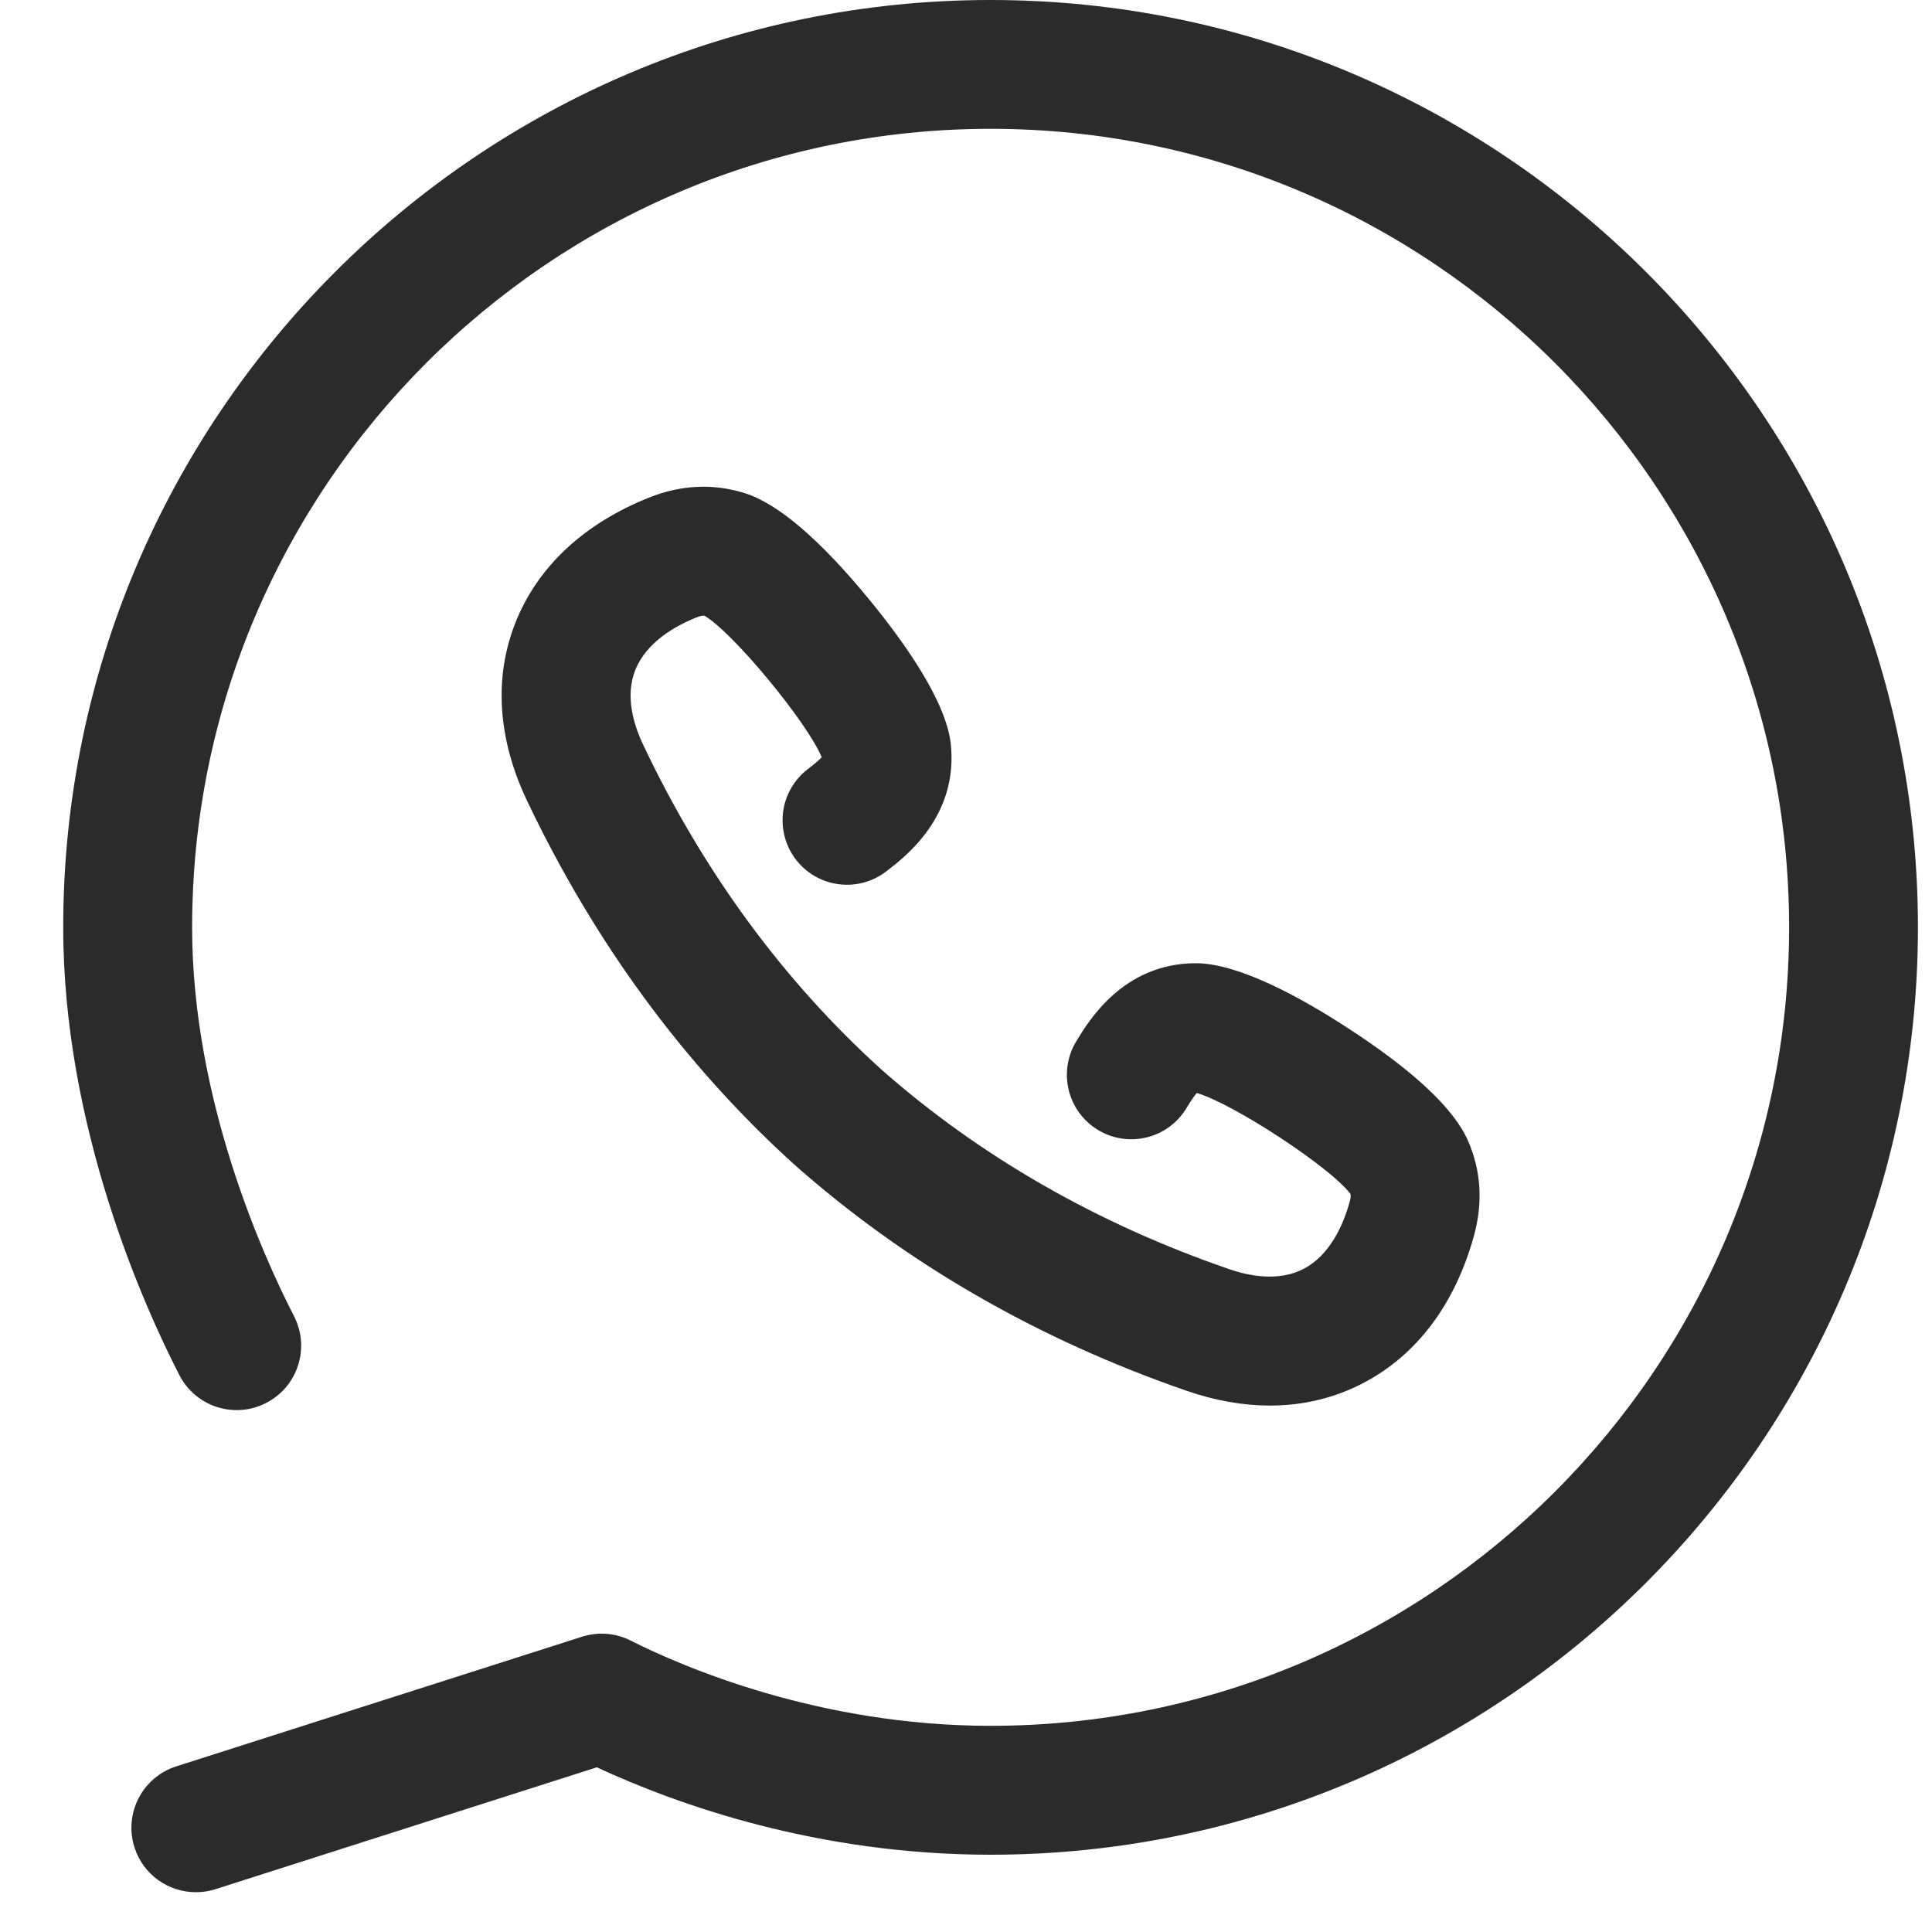 <svg width="25" height="25" viewBox="0 0 25 25" fill="none" xmlns="http://www.w3.org/2000/svg">
<path d="M12.818 0C6.201 0 0.818 5.383 0.818 12C0.818 14.589 1.869 16.914 2.321 17.794C2.532 18.204 3.035 18.365 3.444 18.154C3.854 17.944 4.015 17.441 3.805 17.032C3.408 16.26 2.486 14.225 2.486 12C2.486 6.303 7.121 1.667 12.818 1.667C18.516 1.667 23.151 6.303 23.151 12C23.151 17.697 18.516 22.332 12.818 22.332C10.59 22.332 8.819 21.561 8.161 21.229C7.966 21.13 7.74 21.113 7.532 21.179L2.28 22.857C1.842 22.997 1.6 23.467 1.74 23.905C1.853 24.26 2.181 24.485 2.534 24.485C2.618 24.485 2.704 24.473 2.788 24.446L7.723 22.869C8.755 23.348 10.572 24 12.818 24C19.435 24 24.818 18.616 24.818 12C24.818 5.383 19.435 0 12.818 0Z" fill="#2B2B2B"/>
<path d="M10.452 9.953C10.087 10.234 10.019 10.757 10.299 11.123C10.579 11.488 11.103 11.556 11.468 11.276C11.724 11.08 12.402 10.558 12.303 9.626C12.242 9.071 11.701 8.311 11.258 7.77C10.61 6.979 10.061 6.511 9.63 6.379C9.226 6.254 8.813 6.274 8.4 6.438C7.551 6.777 6.952 7.339 6.667 8.064C6.39 8.769 6.441 9.558 6.813 10.347C7.684 12.183 8.846 13.77 10.27 15.062C10.275 15.067 10.281 15.072 10.287 15.077C11.73 16.353 13.439 17.336 15.364 18C15.73 18.125 16.088 18.188 16.433 18.188C16.865 18.188 17.276 18.089 17.649 17.892C18.337 17.53 18.83 16.872 19.073 15.99C19.191 15.562 19.165 15.149 18.997 14.764C18.817 14.348 18.291 13.854 17.433 13.298C16.848 12.917 16.032 12.464 15.472 12.464C15.472 12.464 15.472 12.464 15.471 12.464C14.537 12.468 14.093 13.2 13.926 13.476C13.688 13.87 13.813 14.382 14.207 14.621C14.601 14.86 15.114 14.734 15.352 14.34C15.418 14.231 15.46 14.173 15.486 14.143C15.957 14.28 17.217 15.104 17.475 15.45C17.479 15.469 17.48 15.497 17.466 15.547C17.384 15.845 17.214 16.237 16.871 16.418C16.551 16.586 16.169 16.514 15.907 16.423C14.193 15.833 12.677 14.962 11.4 13.835C11.399 13.835 11.399 13.835 11.399 13.834C10.134 12.688 9.098 11.275 8.321 9.634C8.201 9.381 8.087 9.01 8.219 8.674C8.361 8.313 8.732 8.101 9.018 7.987C9.067 7.968 9.095 7.965 9.115 7.967C9.488 8.186 10.445 9.346 10.633 9.799C10.606 9.828 10.553 9.876 10.452 9.953Z" fill="#2B2B2B"/>
</svg>
